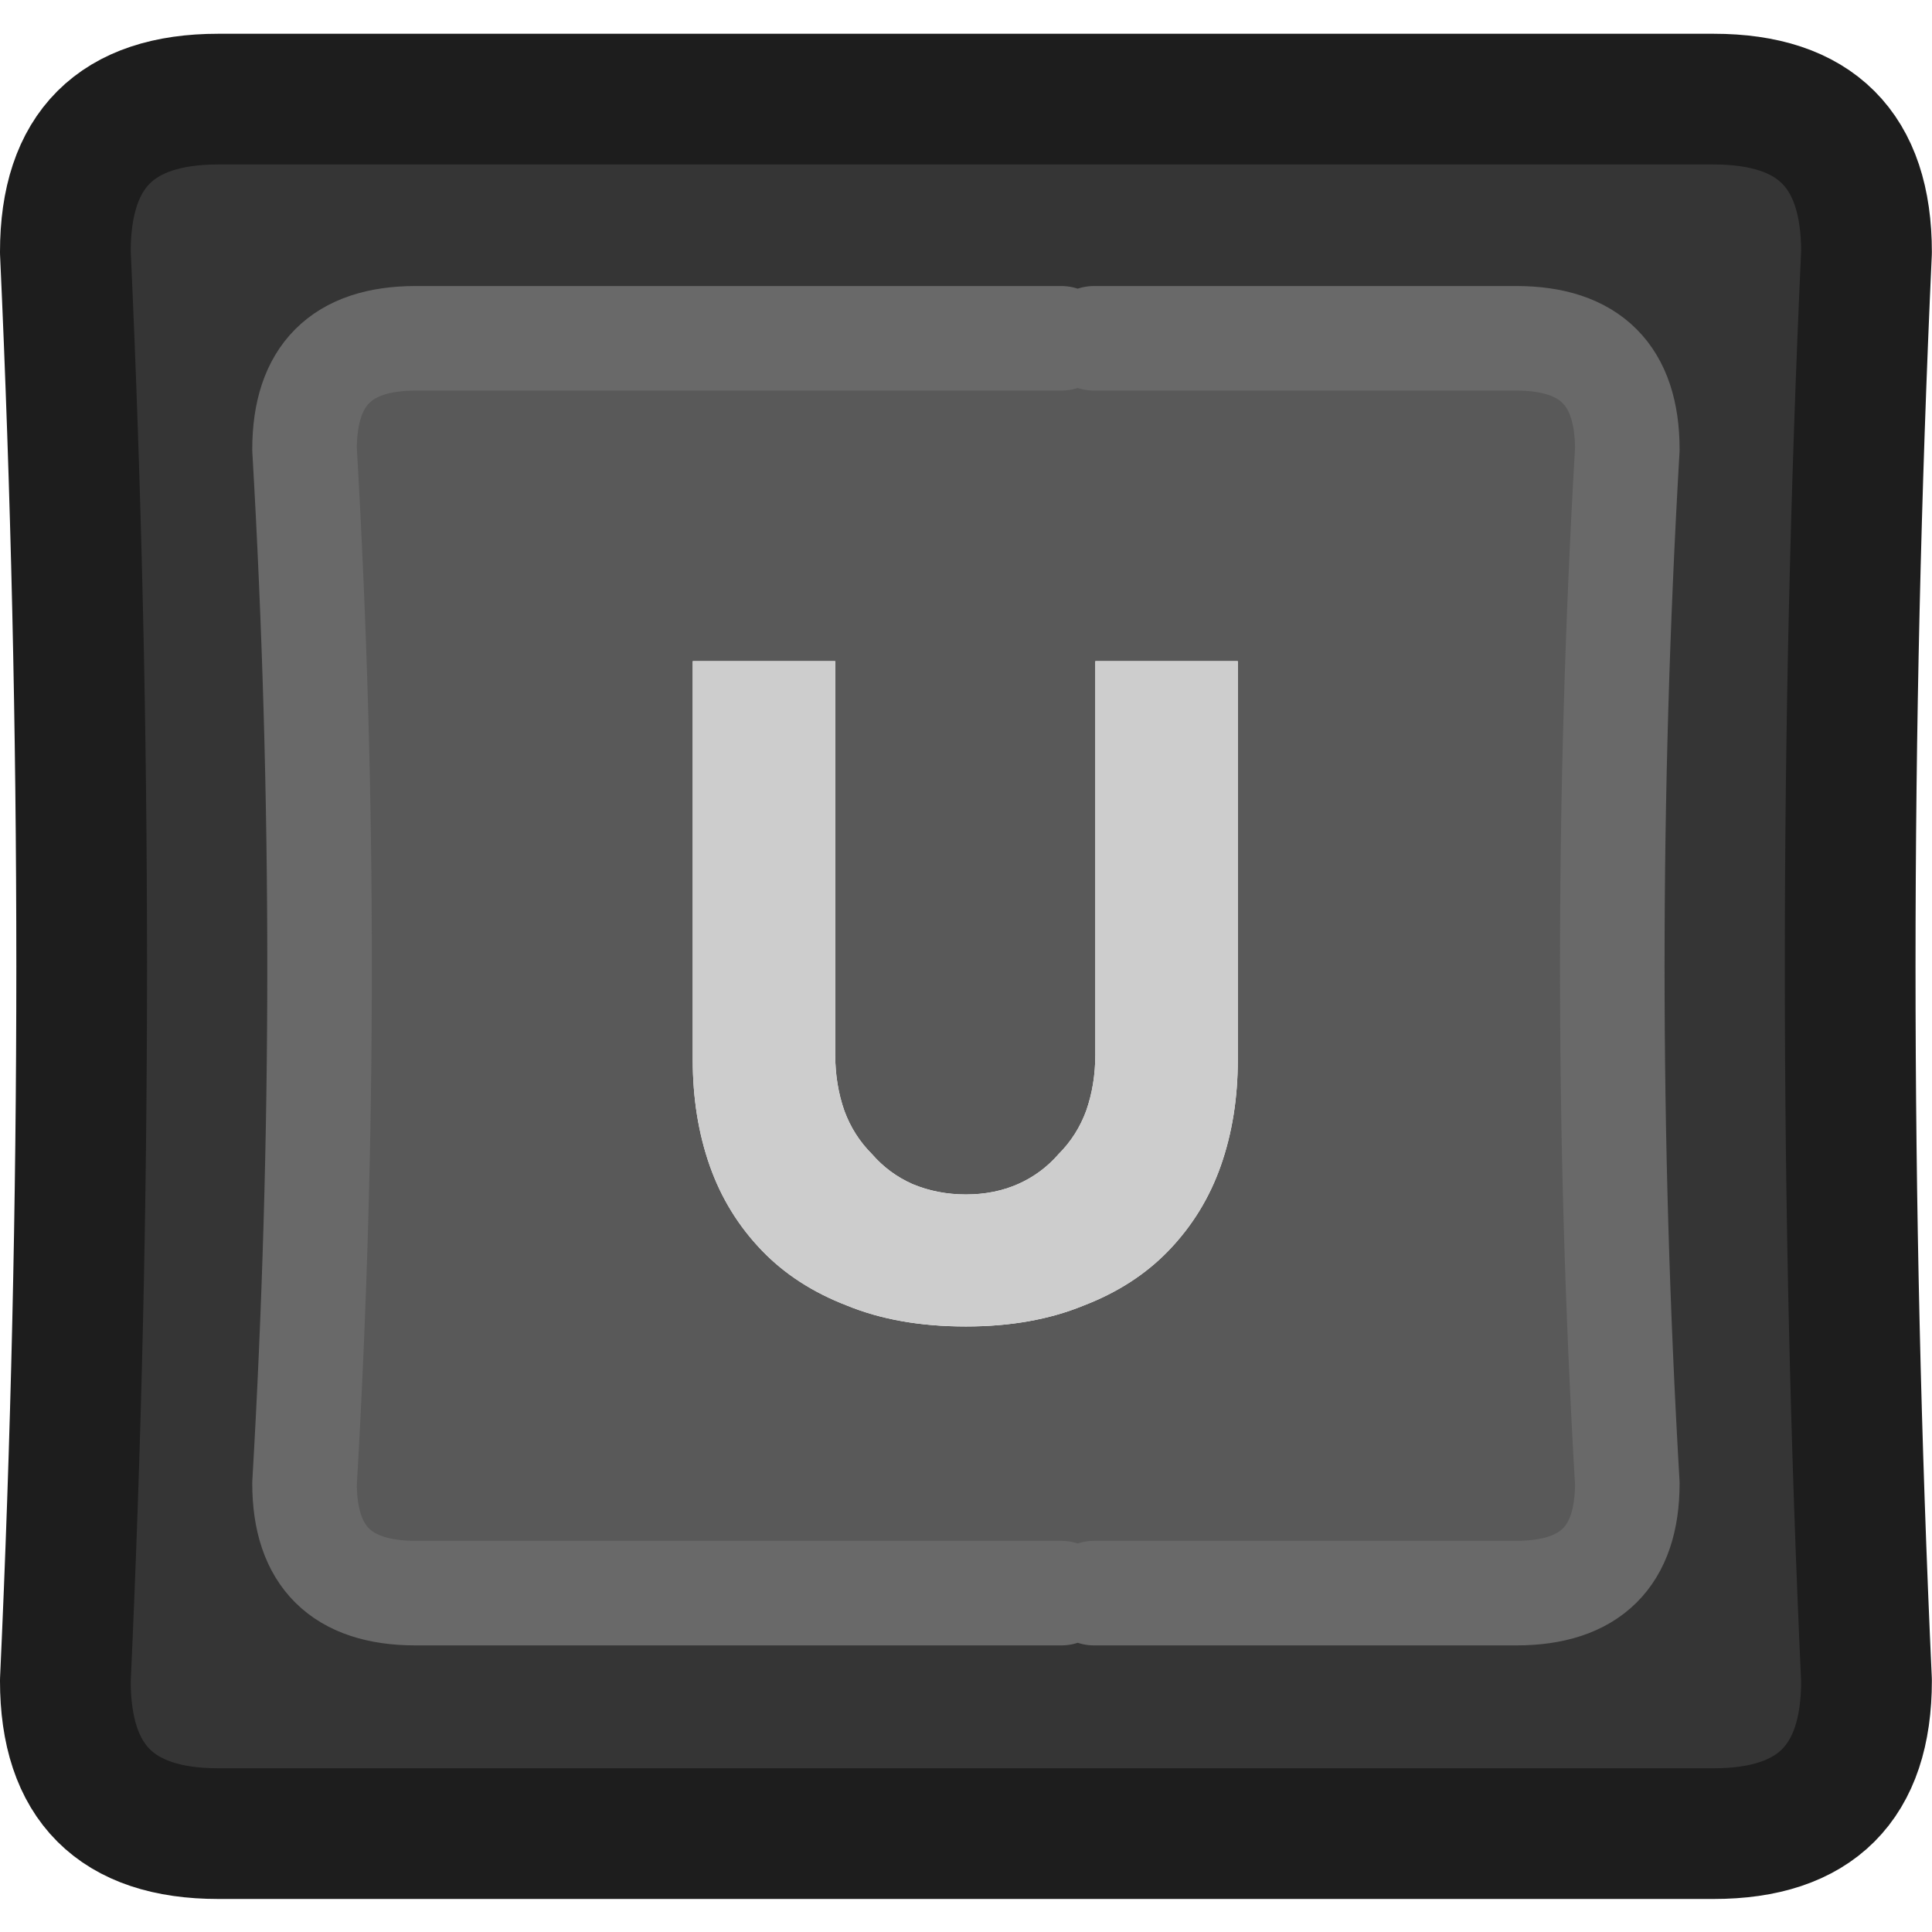 <?xml version="1.0" encoding="UTF-8" standalone="no"?>
<!-- Created with Inkscape (http://www.inkscape.org/) -->

<svg
   width="100"
   height="100"
   viewBox="0 0 26.458 26.458"
   version="1.1"
   id="svg18022"
   inkscape:version="1.2.1 (9c6d41e410, 2022-07-14)"
   sodipodi:docname="U_Key_Dark.svg"
   xmlns:inkscape="http://www.inkscape.org/namespaces/inkscape"
   xmlns:sodipodi="http://sodipodi.sourceforge.net/DTD/sodipodi-0.dtd"
   xmlns="http://www.w3.org/2000/svg"
   xmlns:svg="http://www.w3.org/2000/svg">
  <sodipodi:namedview
     id="namedview18024"
     pagecolor="#ffffff"
     bordercolor="#000000"
     borderopacity="0.25"
     inkscape:showpageshadow="2"
     inkscape:pageopacity="0.0"
     inkscape:pagecheckerboard="true"
     inkscape:deskcolor="#d1d1d1"
     inkscape:document-units="mm"
     showgrid="false"
     inkscape:zoom="10.35098"
     inkscape:cx="74.920444"
     inkscape:cy="50.478313"
     inkscape:window-width="2560"
     inkscape:window-height="1351"
     inkscape:window-x="2391"
     inkscape:window-y="-9"
     inkscape:window-maximized="1"
     inkscape:current-layer="layer1" />
  <defs
     id="defs18019" />
  <g
     inkscape:label="Layer 1"
     inkscape:groupmode="layer"
     id="layer1">
    <g
       id="g16306"
       transform="matrix(0.358,0,0,0.358,-4.851,-4.836)">
      <g
         id="use16300">
        <path
           fill="#353535"
           stroke="none"
           d="m 84.95,77.8 q -1.25,-27.3 0,-54.65 0,-5.85 -5.85,-5.85 H 21.9 q -5.85,0 -5.85,5.85 1.25,27.35 0,54.65 0,5.85 5.85,5.85 h 57.2 q 5.85,0 5.85,-5.85 M 54.15,26.45 h 1.25 16.15 q 4.25,0 4.25,4.25 -1.15,19.8 0,39.55 0,4.2 -4.25,4.2 H 55.4 54.15 29.45 q -4.25,0 -4.25,-4.2 1.15,-19.75 0,-39.55 0,-4.25 4.25,-4.25 z"
           id="path18177" />
        <path
           fill="#595959"
           stroke="none"
           d="m 55.4,26.45 h -1.25 -24.7 q -4.25,0 -4.25,4.25 1.15,19.8 0,39.55 0,4.2 4.25,4.2 h 24.7 1.25 16.15 q 4.25,0 4.25,-4.2 -1.15,-19.75 0,-39.55 0,-4.25 -4.25,-4.25 H 55.4 m 0.05,12.35 h 5.45 v 15.25 q 0,2.2 -0.65,4.05 -0.65,1.85 -2,3.25 -1.3,1.35 -3.25,2.1 -1.95,0.8 -4.5,0.8 -2.6,0 -4.55,-0.8 Q 44,62.7 42.7,61.35 41.35,59.95 40.7,58.1 40.05,56.25 40.05,54.05 V 38.8 h 5.45 v 15.05 q 0,1.15 0.35,2.15 0.35,0.95 1.05,1.65 0.65,0.75 1.55,1.15 0.95,0.4 2.05,0.4 1.1,0 2,-0.4 0.9,-0.4 1.55,-1.15 0.7,-0.7 1.05,-1.65 0.35,-1 0.35,-2.15 z"
           id="path18179" />
        <path
           fill="#cdcdcd"
           stroke="none"
           d="m 60.9,38.8 h -5.45 v 15.05 q 0,1.15 -0.35,2.15 -0.35,0.95 -1.05,1.65 -0.65,0.75 -1.55,1.15 -0.9,0.4 -2,0.4 -1.1,0 -2.05,-0.4 Q 47.55,58.4 46.9,57.65 46.2,56.95 45.85,56 45.5,55 45.5,53.85 V 38.8 h -5.45 v 15.25 q 0,2.2 0.65,4.05 0.65,1.85 2,3.25 1.3,1.35 3.25,2.1 1.95,0.8 4.55,0.8 2.55,0 4.5,-0.8 1.95,-0.75 3.25,-2.1 1.35,-1.4 2,-3.25 0.65,-1.85 0.65,-4.05 z"
           id="path18181" />
      </g>
      <path
         id="use16302"
         stroke="#1d1d1d"
         stroke-width="5"
         stroke-linejoin="round"
         stroke-linecap="round"
         fill="none"
         d="m 84.95,23.15 q -1.25,27.35 0,54.65 0,5.85 -5.85,5.85 H 21.9 q -5.85,0 -5.85,-5.85 1.25,-27.3 0,-54.65 0,-5.85 5.85,-5.85 h 57.2 q 5.85,0 5.85,5.85 z" />
      <path
         id="use16304"
         stroke="#696969"
         stroke-width="4"
         stroke-linejoin="round"
         stroke-linecap="round"
         fill="none"
         d="m 54.15,26.45 h -24.7 q -4.25,0 -4.25,4.25 1.15,19.8 0,39.55 0,4.2 4.25,4.2 h 24.7 m 1.25,0 h 16.15 q 4.25,0 4.25,-4.2 -1.15,-19.75 0,-39.55 0,-4.25 -4.25,-4.25 H 55.4" />
    </g>
  </g>
</svg>
